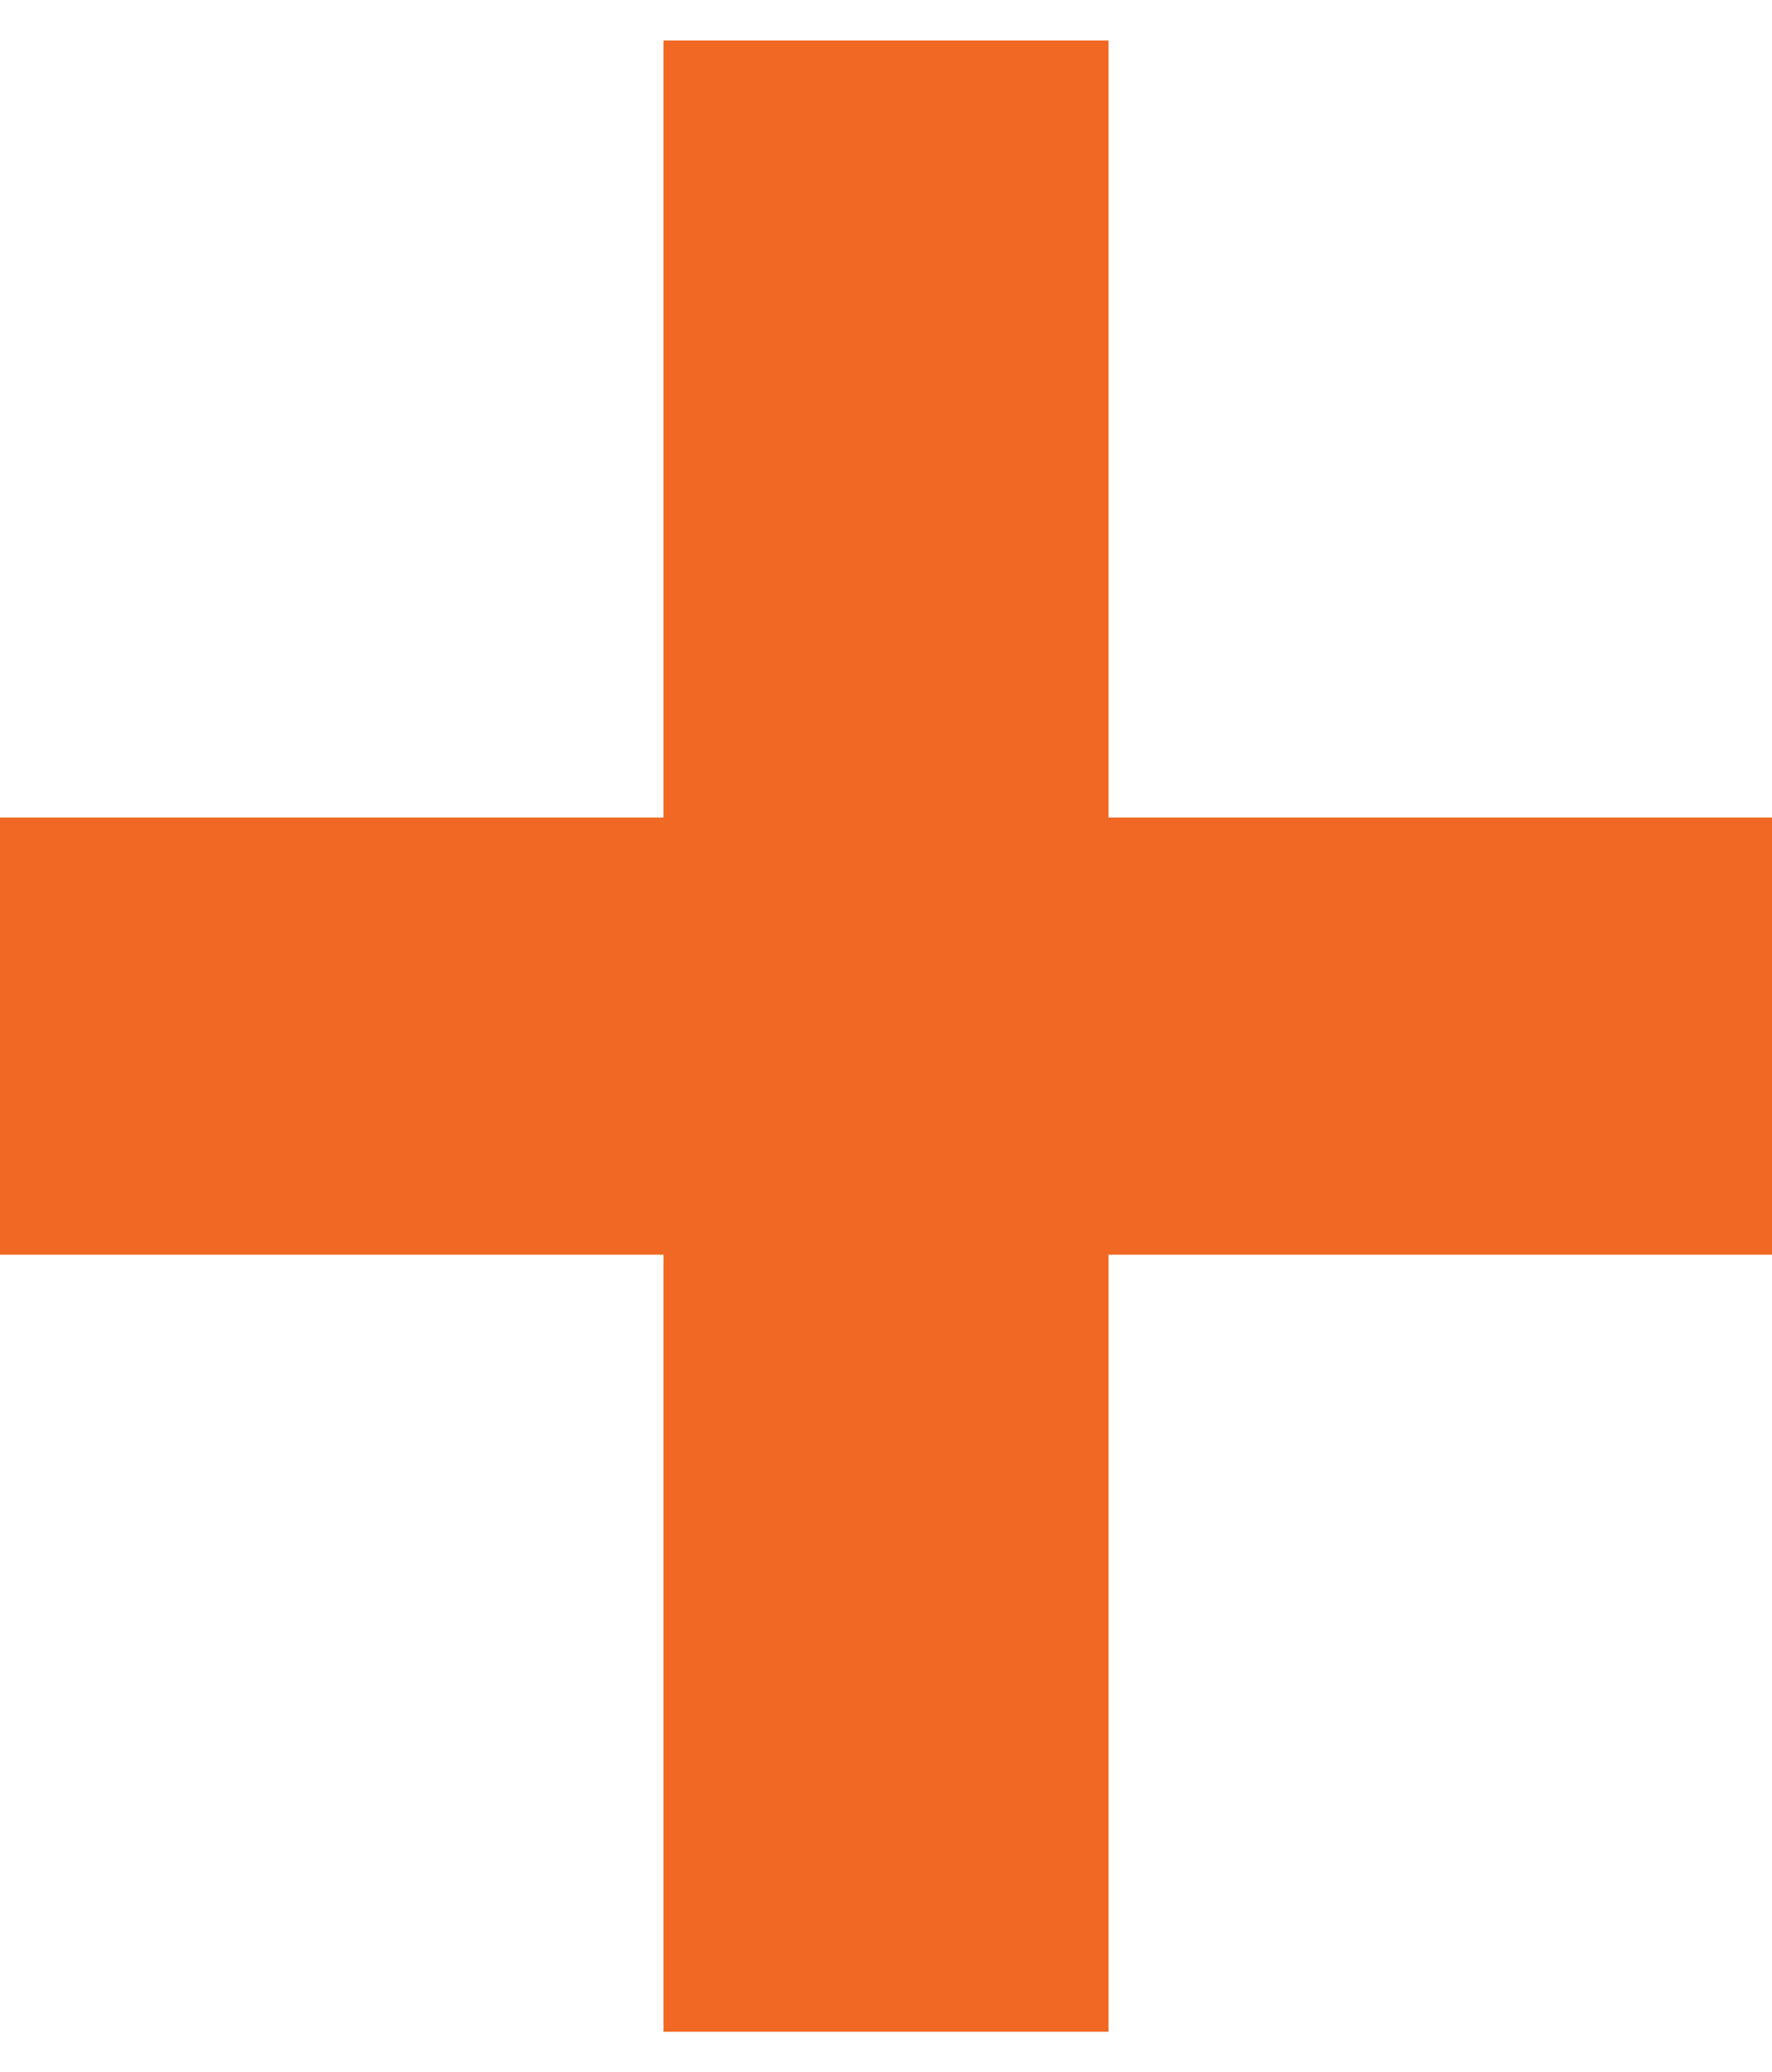 <?xml version="1.0" encoding="utf-8"?>
<!-- Generator: Adobe Illustrator 18.0.0, SVG Export Plug-In . SVG Version: 6.00 Build 0)  -->
<!DOCTYPE svg PUBLIC "-//W3C//DTD SVG 1.1//EN" "http://www.w3.org/Graphics/SVG/1.1/DTD/svg11.dtd">
<svg version="1.1" id="Layer_1" xmlns="http://www.w3.org/2000/svg" xmlns:xlink="http://www.w3.org/1999/xlink" x="0px" y="0px"
	 viewBox="0 0 21.9 25.6" enable-background="new 0 0 21.9 25.6" xml:space="preserve">
<polygon fill="#F16824" points="23.2,10.1 13.7,10.1 13.7,0.5 8.2,0.5 8.2,10.1 -1.3,10.1 -1.3,15.5 8.2,15.5 8.2,25.1 13.7,25.1 
	13.7,15.5 23.2,15.5 "/>
</svg>
